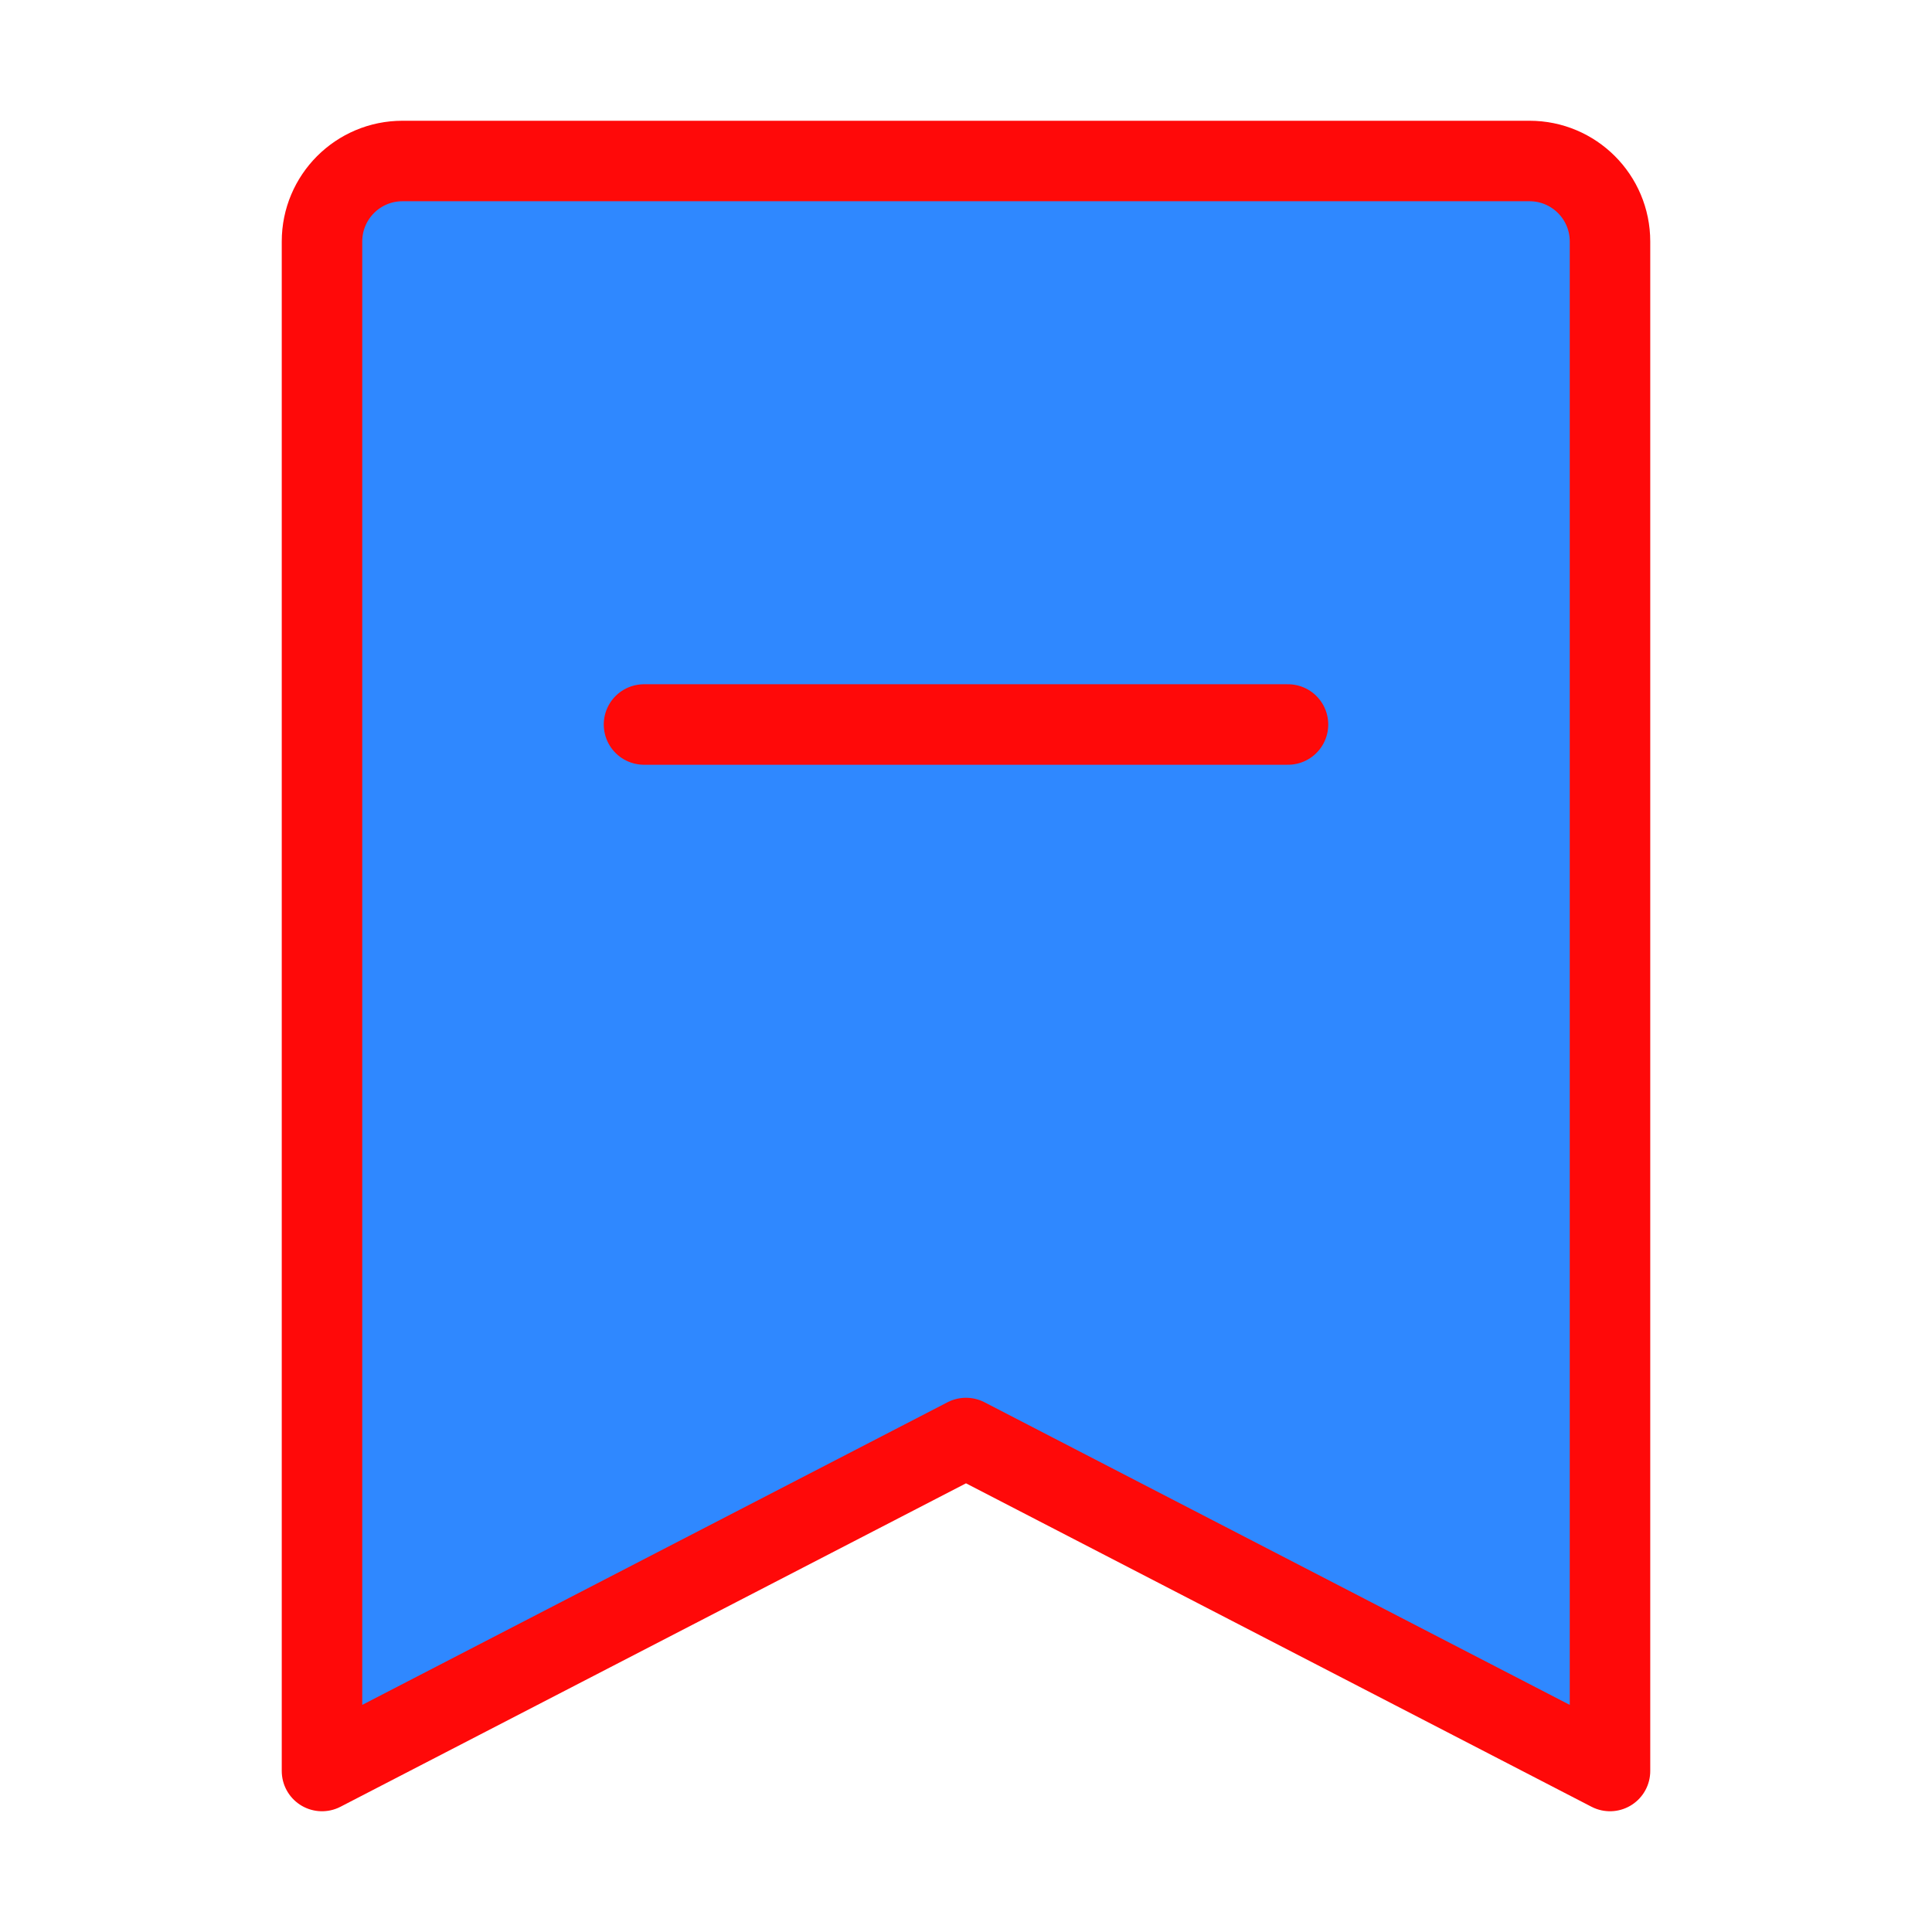 <?xml version="1.0" encoding="UTF-8"?><svg width="24" height="24" viewBox="0 0 48 48" fill="none" xmlns="http://www.w3.org/2000/svg"><path d="M8 44L8 6C8 4.895 8.895 4 10 4H38C39.105 4 40 4.895 40 6V44L24 35.727L8 44Z" fill="#2F88FF" stroke="#FF0909" stroke-width="2" stroke-linejoin="round"/><path d="M16 18H32" stroke="#FF0909" stroke-width="2" stroke-linecap="round" stroke-linejoin="round"/></svg>